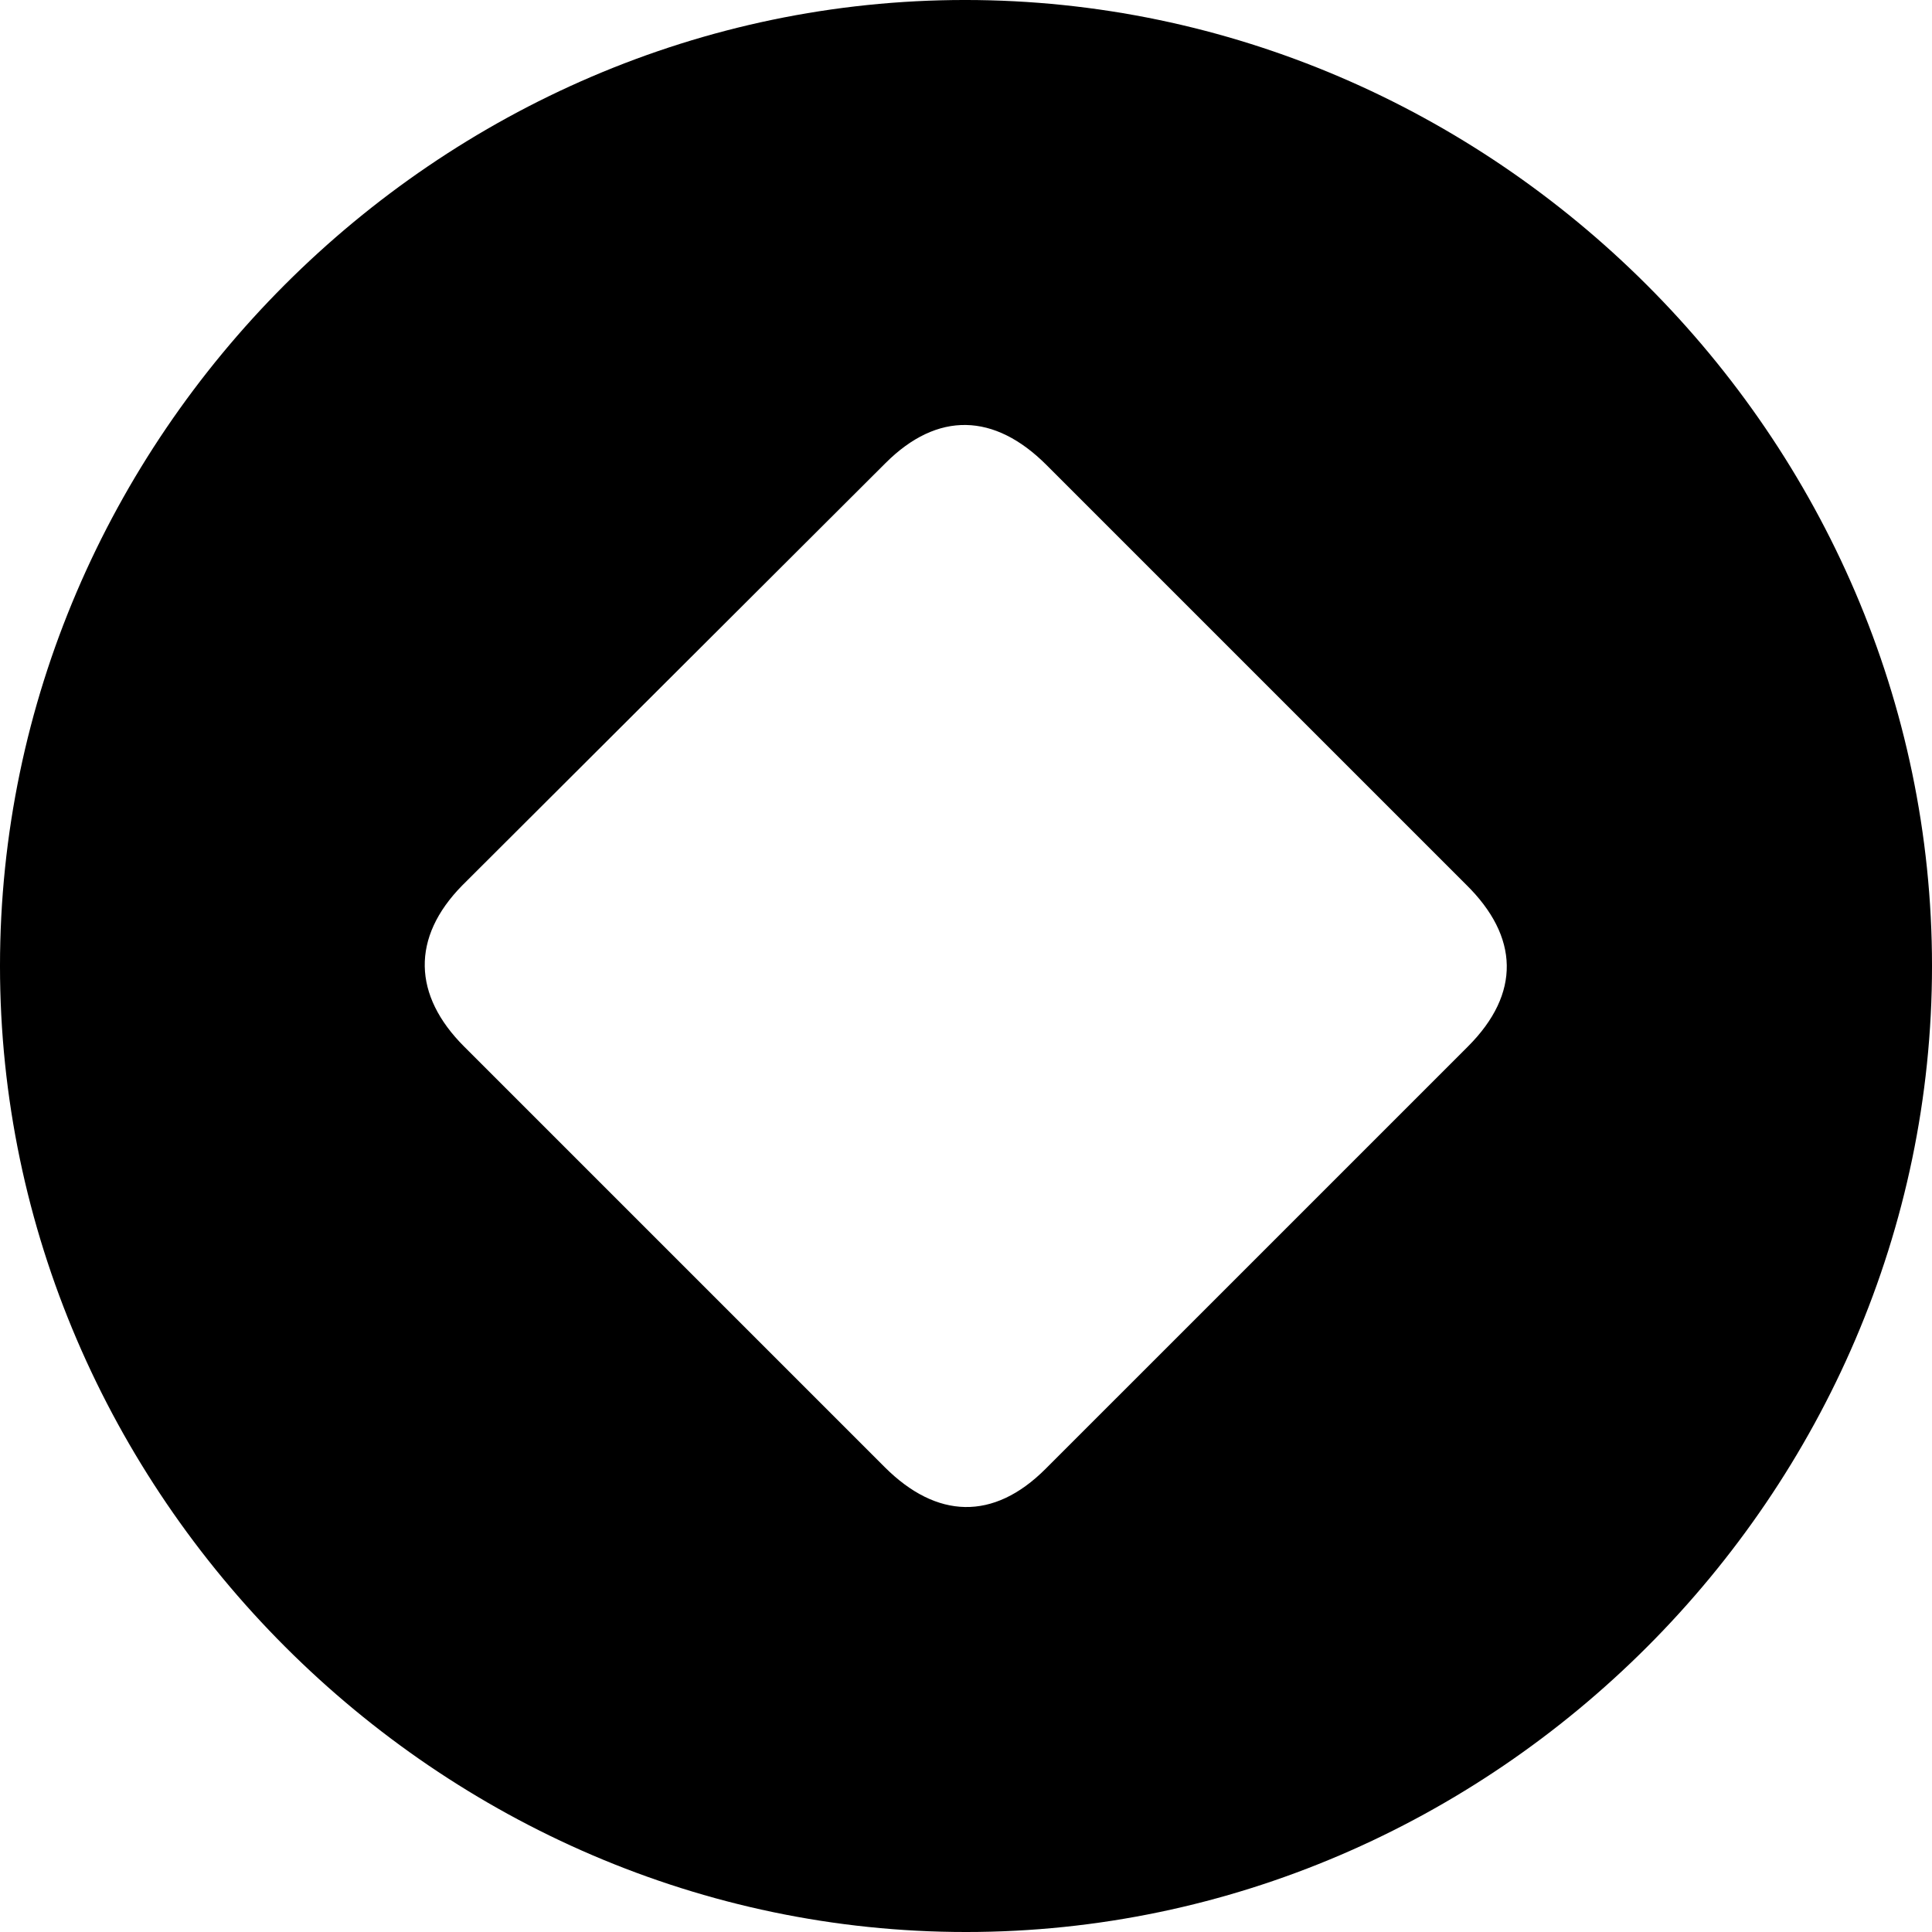 <?xml version="1.0" encoding="UTF-8" standalone="no"?>
<svg xmlns="http://www.w3.org/2000/svg"
     width="996.094" height="996.094"
     viewBox="0 0 996.094 996.094"
     fill="currentColor">
  <path d="M498.048 996.096C770.508 996.096 996.098 770.016 996.098 498.046C996.098 225.586 770.018 -0.004 497.558 -0.004C225.588 -0.004 -0.002 225.586 -0.002 498.046C-0.002 770.016 226.078 996.096 498.048 996.096ZM239.258 539.546C212.888 513.186 211.918 483.396 238.278 456.546L456.548 238.766C483.398 211.916 512.698 212.886 539.548 239.746L755.858 456.056C783.208 482.906 784.178 512.206 756.838 539.546L539.058 757.326C512.208 784.176 482.908 783.206 456.058 756.346Z"/>
</svg>